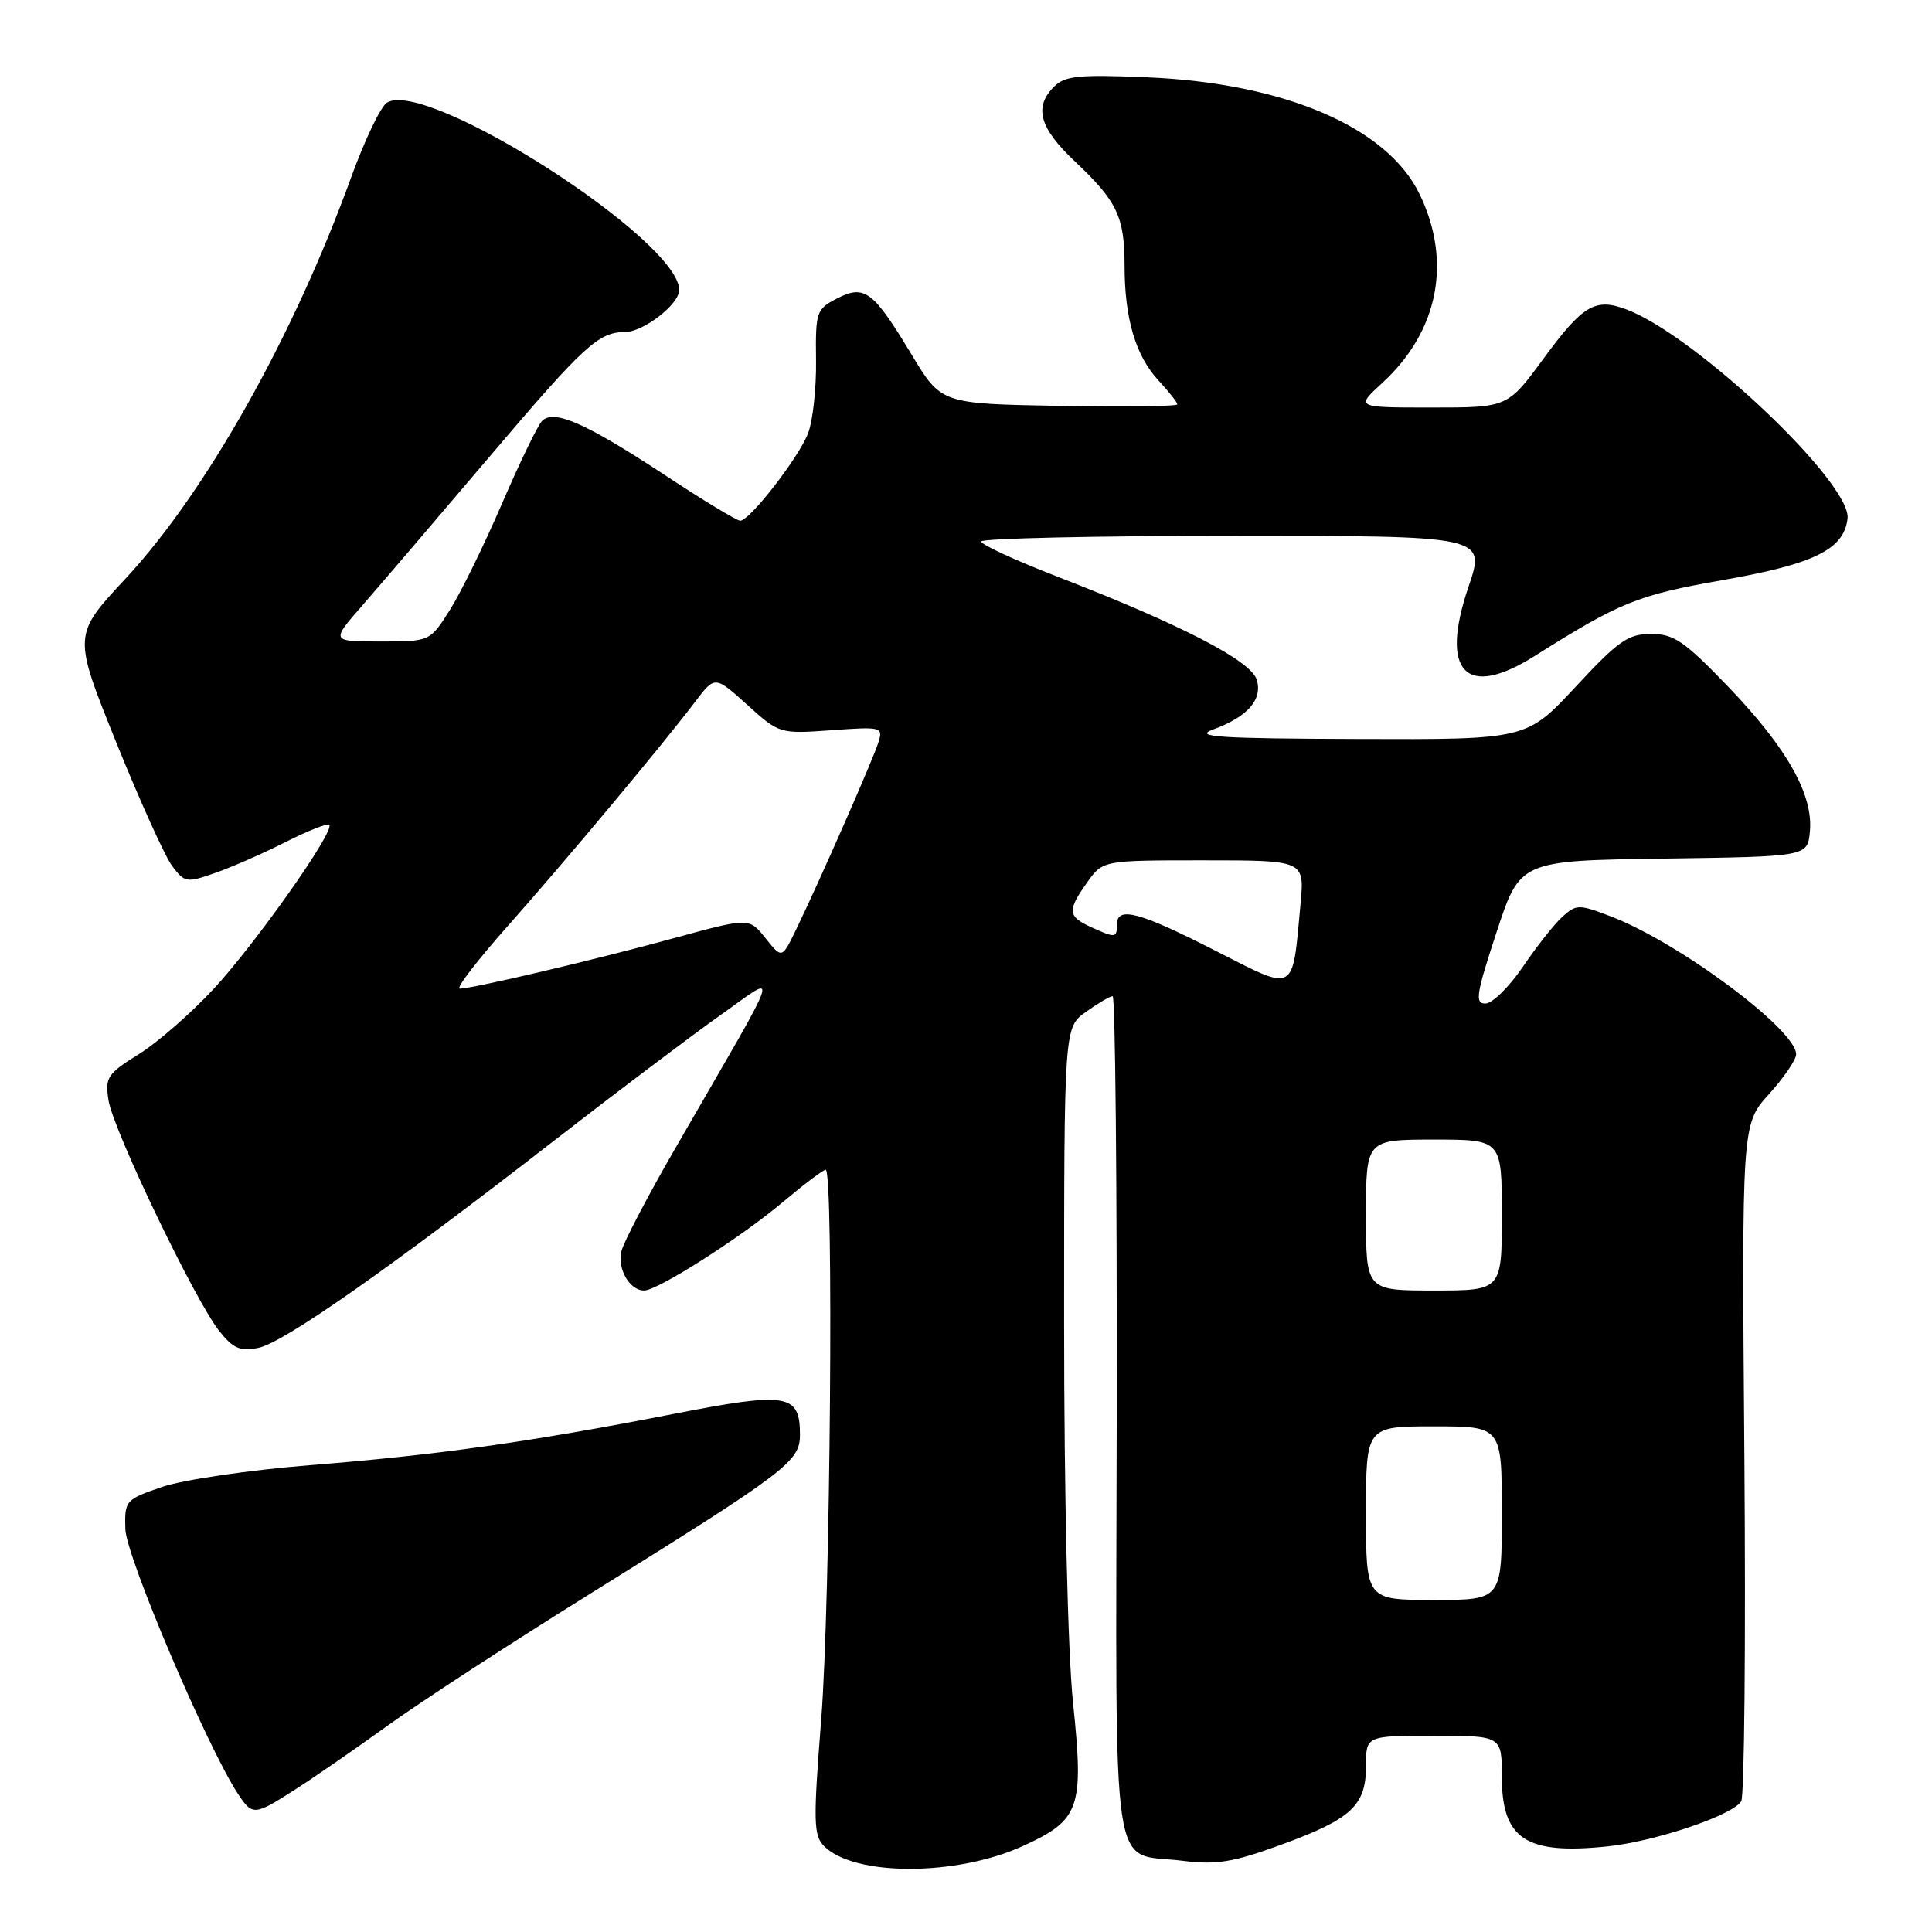 <?xml version="1.0" encoding="UTF-8" standalone="no"?>
<!DOCTYPE svg PUBLIC "-//W3C//DTD SVG 1.1//EN" "http://www.w3.org/Graphics/SVG/1.1/DTD/svg11.dtd" >
<svg xmlns="http://www.w3.org/2000/svg" xmlns:xlink="http://www.w3.org/1999/xlink" version="1.1" viewBox="0 0 256 256">
 <g >
 <path fill="currentColor"
d=" M 135.59 244.59 C 143.11 241.14 143.64 239.62 142.18 225.60 C 141.49 218.95 141.00 198.16 141.00 175.21 C 141.00 136.14 141.00 136.14 143.90 134.07 C 145.50 132.93 147.09 132.00 147.43 132.00 C 147.78 132.00 148.02 157.07 147.97 187.72 C 147.86 250.90 147.04 245.36 156.65 246.56 C 161.18 247.13 163.34 246.78 169.70 244.46 C 179.08 241.04 181.00 239.26 181.00 234.00 C 181.00 230.00 181.00 230.00 190.00 230.00 C 199.00 230.00 199.00 230.00 199.00 235.43 C 199.00 243.69 202.17 245.79 212.99 244.66 C 219.33 244.00 229.52 240.56 230.72 238.69 C 231.14 238.03 231.33 217.58 231.14 193.24 C 230.79 148.97 230.79 148.97 234.40 144.98 C 236.38 142.79 238.00 140.41 238.00 139.70 C 238.00 136.43 222.45 124.87 213.42 121.42 C 209.21 119.81 208.87 119.81 207.03 121.47 C 205.96 122.44 203.61 125.41 201.80 128.09 C 199.98 130.76 197.75 132.96 196.84 132.97 C 195.40 133.00 195.59 131.76 198.30 123.52 C 201.42 114.04 201.42 114.04 220.46 113.77 C 239.50 113.50 239.50 113.50 239.82 110.20 C 240.29 105.33 236.82 99.16 229.11 91.11 C 223.19 84.95 221.82 84.00 218.78 84.00 C 215.73 84.00 214.44 84.90 208.78 91.00 C 202.27 98.00 202.27 98.00 179.89 97.92 C 161.53 97.86 158.08 97.64 160.72 96.67 C 165.33 94.99 167.35 92.67 166.51 90.03 C 165.72 87.53 156.41 82.72 140.26 76.47 C 134.62 74.29 130.01 72.16 130.01 71.75 C 130.00 71.34 145.05 71.00 163.44 71.00 C 196.88 71.00 196.88 71.00 194.58 77.76 C 190.74 89.06 194.21 92.69 203.34 86.93 C 214.66 79.79 217.00 78.84 228.24 76.87 C 240.42 74.73 244.32 72.81 244.81 68.72 C 245.37 64.04 224.76 44.52 215.56 41.02 C 211.38 39.43 209.76 40.39 204.52 47.52 C 199.77 54.00 199.77 54.00 189.69 54.00 C 179.61 54.00 179.61 54.00 183.15 50.75 C 190.60 43.92 192.43 34.66 188.10 25.72 C 183.81 16.84 170.17 11.00 151.93 10.24 C 142.97 9.86 141.10 10.05 139.68 11.47 C 136.96 14.18 137.72 16.95 142.40 21.36 C 148.03 26.67 149.00 28.69 149.01 35.18 C 149.01 42.22 150.47 47.13 153.51 50.42 C 154.88 51.89 156.00 53.32 156.00 53.58 C 156.00 53.84 148.96 53.93 140.36 53.78 C 124.72 53.50 124.72 53.50 120.80 47.00 C 115.69 38.52 114.56 37.66 110.89 39.56 C 108.17 40.96 108.05 41.33 108.13 47.76 C 108.18 51.47 107.70 55.84 107.05 57.47 C 105.77 60.73 99.33 69.00 98.08 69.00 C 97.64 69.00 93.11 66.26 88.02 62.90 C 77.61 56.06 73.40 54.20 71.82 55.78 C 71.26 56.34 68.88 61.27 66.52 66.72 C 64.17 72.18 61.06 78.53 59.61 80.82 C 56.97 85.00 56.97 85.00 50.41 85.00 C 43.84 85.00 43.84 85.00 47.99 80.25 C 50.27 77.64 57.78 68.85 64.68 60.73 C 77.34 45.81 79.30 44.00 82.80 44.00 C 85.24 44.00 90.00 40.32 90.00 38.43 C 90.00 31.80 56.48 10.32 51.26 13.61 C 50.44 14.12 48.31 18.59 46.52 23.52 C 38.90 44.58 27.25 65.28 16.58 76.73 C 9.67 84.15 9.67 84.15 15.38 98.32 C 18.53 106.12 21.88 113.53 22.83 114.78 C 24.48 116.97 24.74 117.00 28.60 115.64 C 30.82 114.86 35.02 113.01 37.92 111.54 C 40.82 110.07 43.39 109.06 43.63 109.30 C 44.41 110.08 33.89 125.01 28.32 131.02 C 25.33 134.25 20.86 138.15 18.38 139.69 C 14.22 142.28 13.90 142.76 14.38 145.80 C 14.99 149.72 25.82 172.28 29.04 176.35 C 30.89 178.68 31.82 179.09 34.23 178.60 C 37.55 177.94 51.52 168.15 73.50 151.08 C 81.75 144.67 91.63 137.22 95.46 134.51 C 103.36 128.94 104.03 126.95 89.57 152.00 C 85.91 158.32 82.67 164.52 82.35 165.76 C 81.76 168.11 83.42 171.00 85.35 171.00 C 87.14 171.00 98.07 164.04 103.66 159.34 C 106.50 156.95 109.08 155.00 109.41 155.00 C 110.49 155.00 110.03 212.28 108.82 227.78 C 107.75 241.39 107.79 243.22 109.20 244.63 C 113.22 248.65 126.77 248.63 135.59 244.59 Z  M 39.05 237.16 C 41.50 235.60 47.06 231.76 51.41 228.62 C 55.75 225.49 67.90 217.58 78.41 211.05 C 104.31 194.93 106.00 193.65 106.00 190.12 C 106.00 184.67 104.36 184.40 89.21 187.36 C 70.10 191.09 57.84 192.81 41.00 194.15 C 33.02 194.79 24.25 196.08 21.50 197.02 C 16.62 198.69 16.50 198.82 16.61 202.61 C 16.70 206.21 27.42 231.42 31.51 237.66 C 33.45 240.61 33.68 240.60 39.05 237.16 Z  M 181.00 200.50 C 181.00 189.00 181.00 189.00 190.00 189.00 C 199.00 189.00 199.00 189.00 199.00 200.50 C 199.00 212.00 199.00 212.00 190.00 212.00 C 181.00 212.00 181.00 212.00 181.00 200.50 Z  M 181.00 161.00 C 181.00 151.00 181.00 151.00 190.00 151.00 C 199.00 151.00 199.00 151.00 199.00 161.00 C 199.00 171.00 199.00 171.00 190.00 171.00 C 181.00 171.00 181.00 171.00 181.00 161.00 Z  M 67.24 122.75 C 74.90 114.12 87.64 98.88 92.12 92.98 C 94.73 89.53 94.73 89.53 99.01 93.39 C 103.26 97.23 103.31 97.25 110.17 96.76 C 116.82 96.28 117.03 96.33 116.39 98.38 C 115.69 100.63 108.52 116.93 105.44 123.27 C 103.61 127.04 103.61 127.04 101.43 124.31 C 99.26 121.59 99.26 121.59 89.38 124.29 C 78.96 127.15 62.62 131.00 60.92 131.00 C 60.36 131.00 63.21 127.29 67.24 122.75 Z  M 161.00 125.95 C 150.97 120.83 148.00 120.04 148.00 122.50 C 148.00 124.30 147.80 124.32 144.55 122.84 C 141.46 121.43 141.40 120.65 144.07 116.90 C 146.14 114.00 146.14 114.00 159.50 114.00 C 172.86 114.00 172.86 114.00 172.33 119.75 C 171.21 131.80 171.83 131.46 161.00 125.95 Z "/>
</g>
</svg>